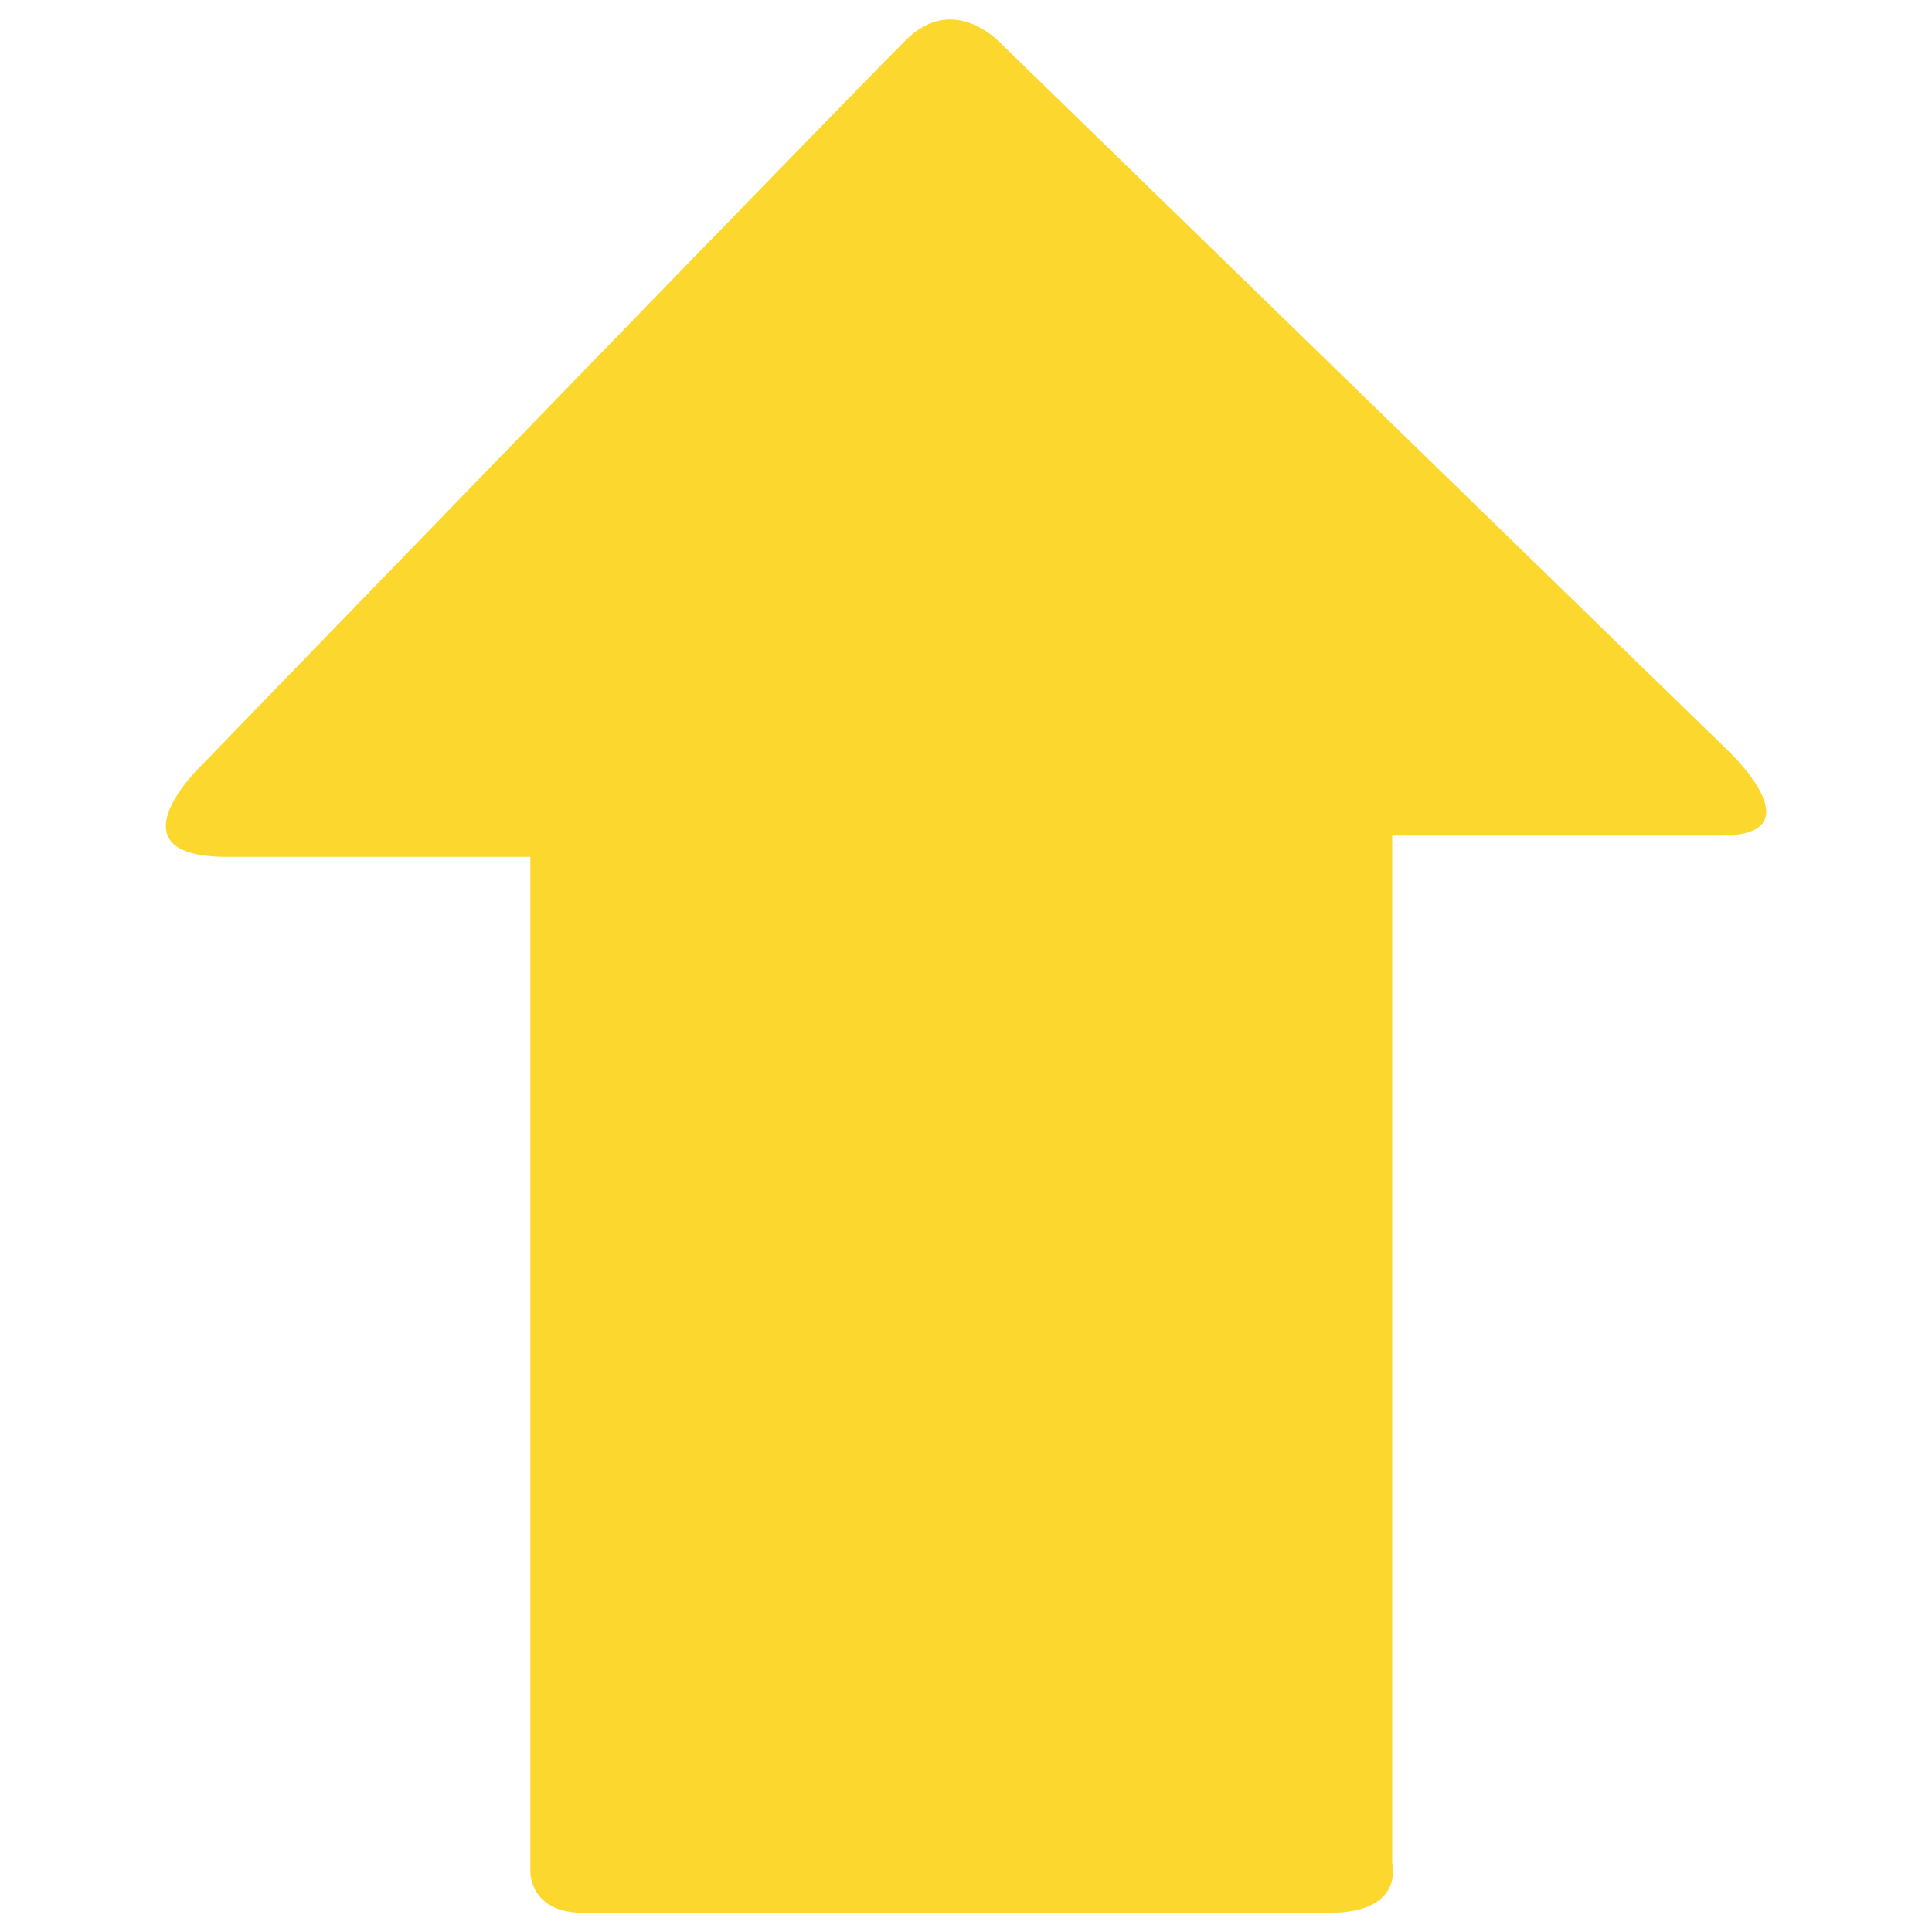 <?xml version="1.0" encoding="utf-8"?>
<!-- Svg Vector Icons : http://www.onlinewebfonts.com/icon -->
<!DOCTYPE svg PUBLIC "-//W3C//DTD SVG 1.1//EN" "http://www.w3.org/Graphics/SVG/1.1/DTD/svg11.dtd">
<svg version="1.1" xmlns="http://www.w3.org/2000/svg" xmlns:xlink="http://www.w3.org/1999/xlink" x="0px" y="0px" viewBox="0 0 1000 1000" enable-background="new 0 0 1000 1000" xml:space="preserve" fill="#fcd82f">
<g><g><g id="c104_arrow"><path d="M519.4,23.8L895,389.1c0,0,45.8,43.4-4.1,43.4c-49.8,0-170.3,0-170.3,0s0,29.2,0,74.2c0,128.6,0,362.3,0,457.5c0,0,6.9,25.9-32.4,25.9c-39.2,0-358.2,0-386.4,0c-28,0-27.3-21.6-27.3-21.6c0-92.6,0-334.3,0-458.5c0-40.2,0-66.5,0-66.5s-96.6,0-157.2,0c-60.7,0-14.9-45.4-14.9-45.4s330.4-341.3,366.1-377C494.5-5.2,519.4,23.8,519.4,23.8z"/></g><g id="Capa_1_71_"></g></g><g></g><g></g><g></g><g></g><g></g><g></g><g></g><g></g><g></g><g></g><g></g><g></g><g></g><g></g><g></g></g>
</svg>